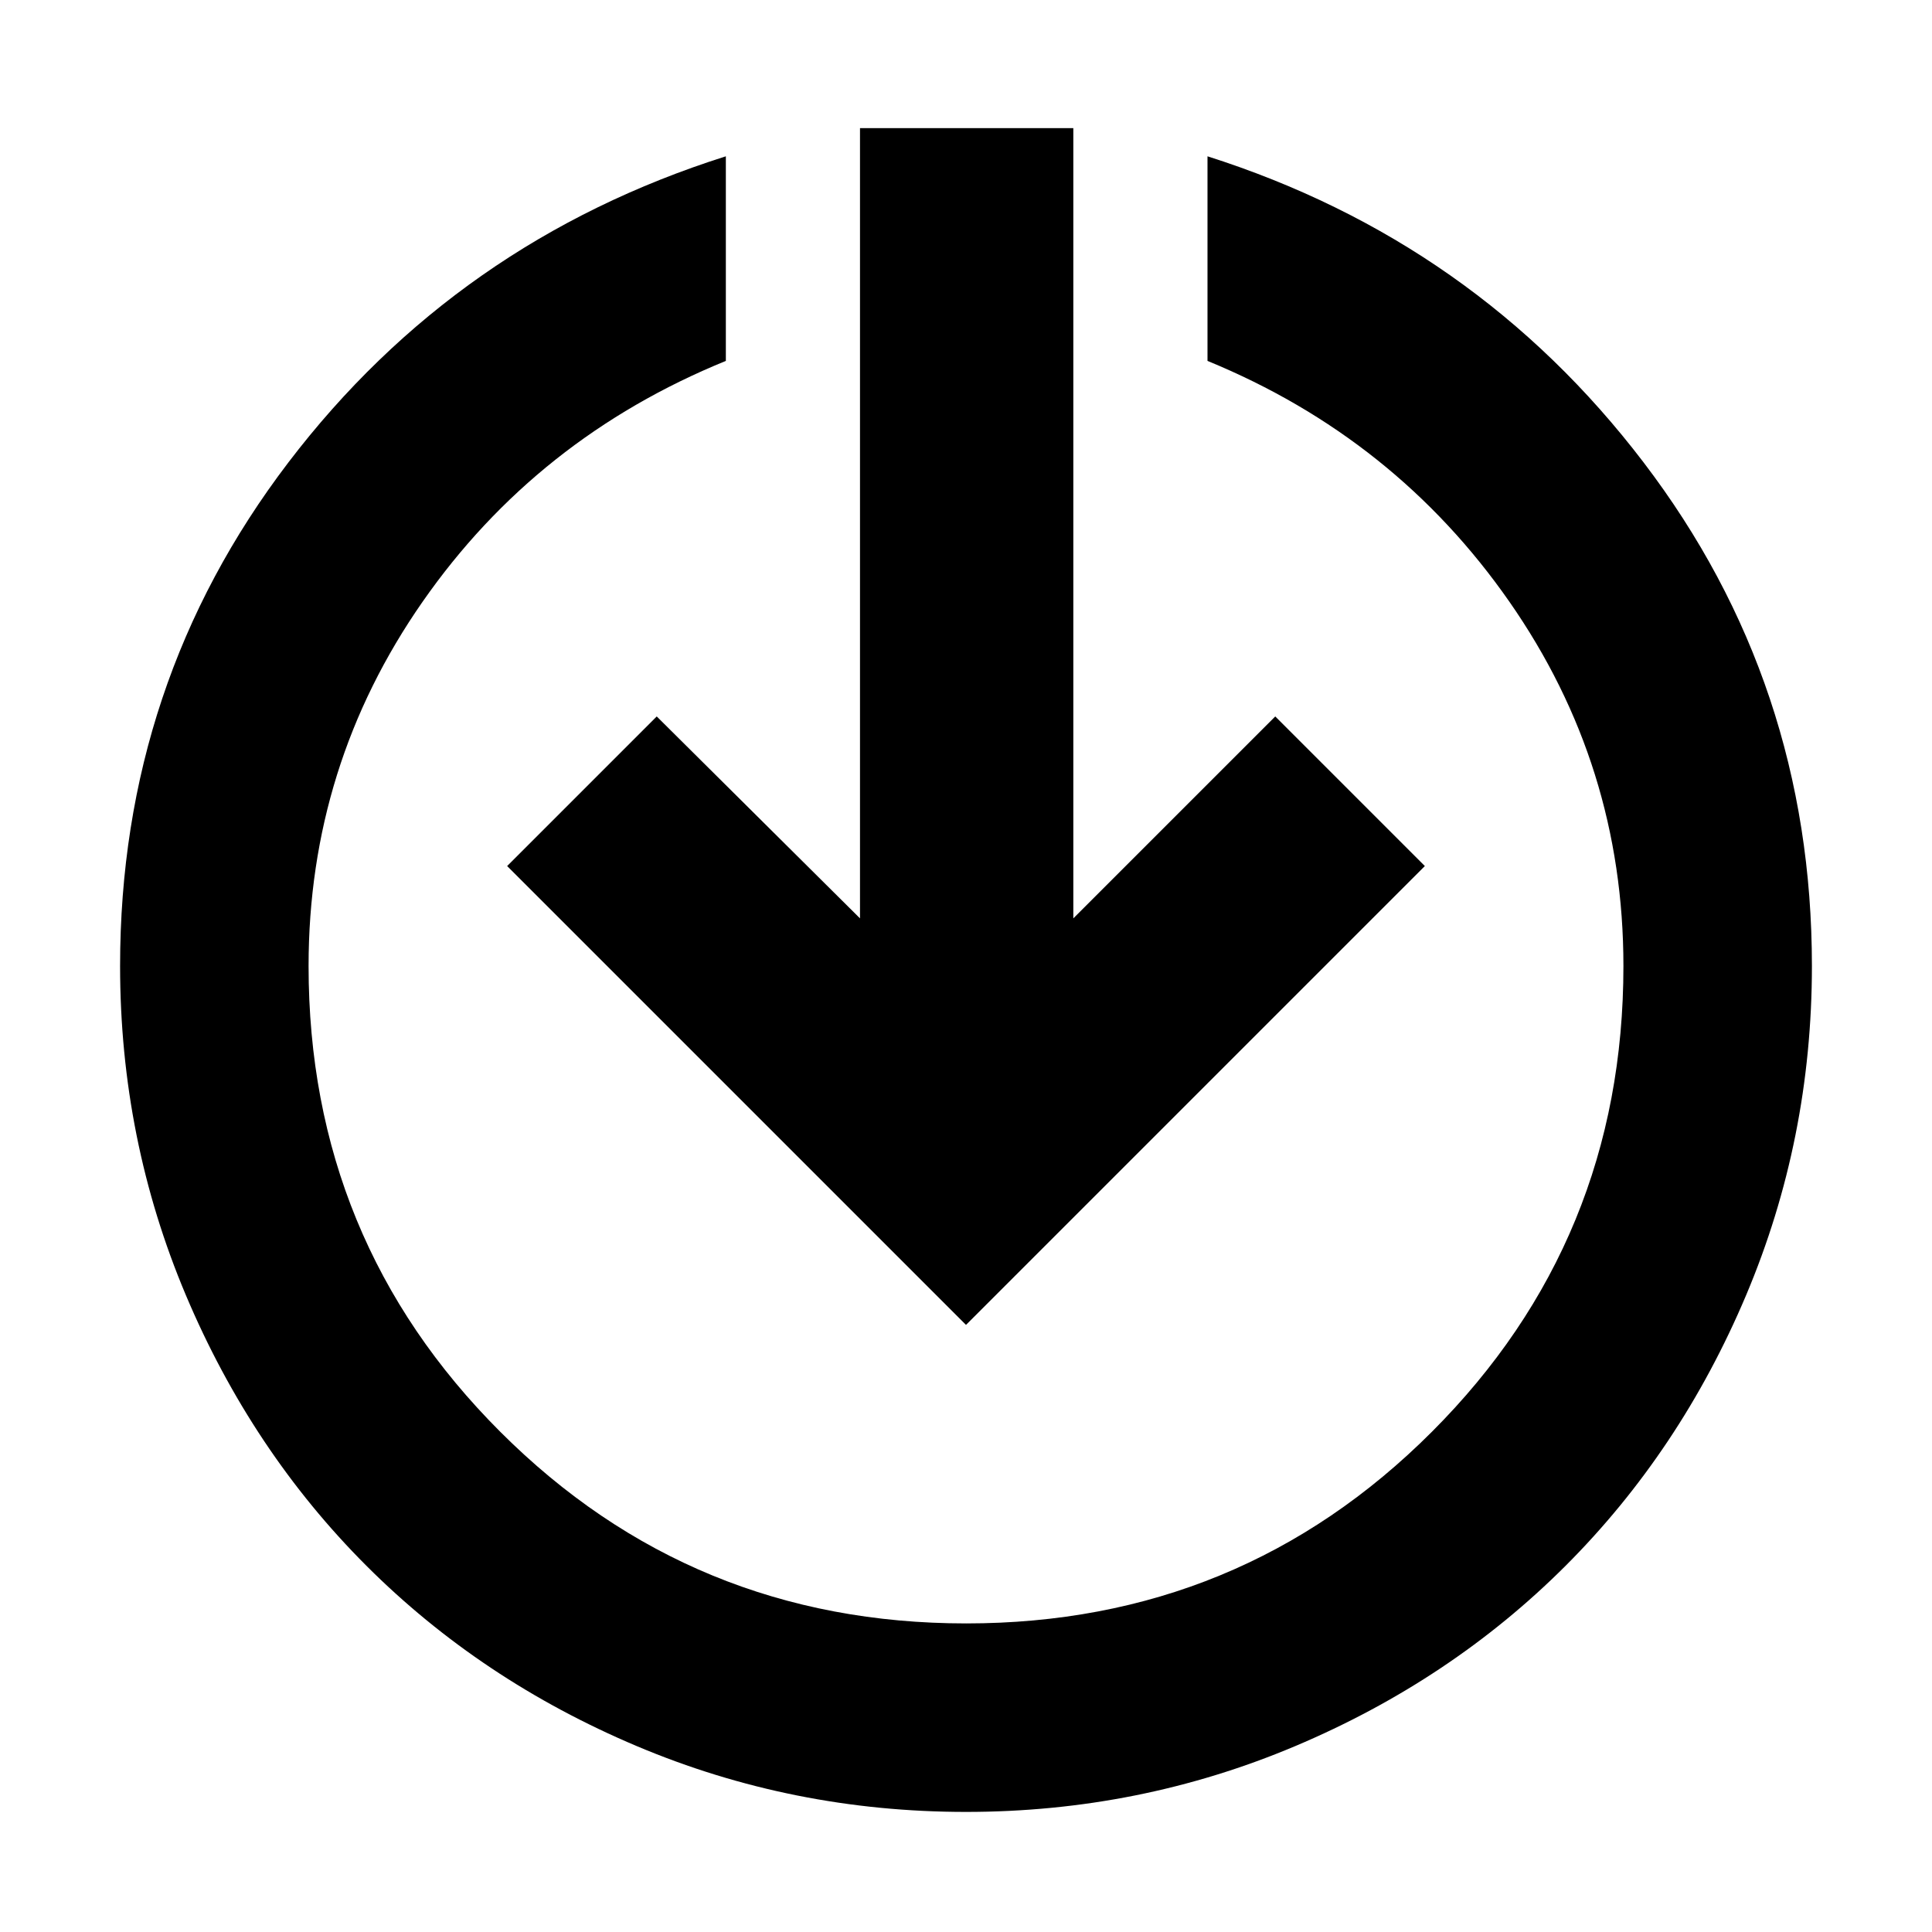 <svg xmlns="http://www.w3.org/2000/svg" height="40" viewBox="0 -960 960 960" width="40"><path d="M480-59.67q-86.14 0-163.59-32.7-77.44-32.71-134.39-89.65-56.94-56.95-89.65-134.39-32.7-77.45-32.7-163.59 0-140.52 83.66-250.26Q227-840 360.67-882.33v101.66q-94 38.34-150.67 119.65-56.67 81.31-56.67 181.02 0 136.23 95.25 231.45 95.24 95.22 231.5 95.22 136.25 0 231.42-95.22 95.17-95.22 95.17-231.45 0-99.71-56.67-181.02-56.67-81.31-150-119.65v-101.66Q733-840 816.67-730.26 900.33-620.52 900.33-480q0 86.14-32.7 163.59-32.71 77.44-89.65 134.39-56.95 56.94-134.39 89.65-77.45 32.7-163.59 32.7Zm0-242-228-228L326.33-604l101 100.33v-392.66h106v392.66L633.67-604 708-529.67l-228 228Z"/></svg>